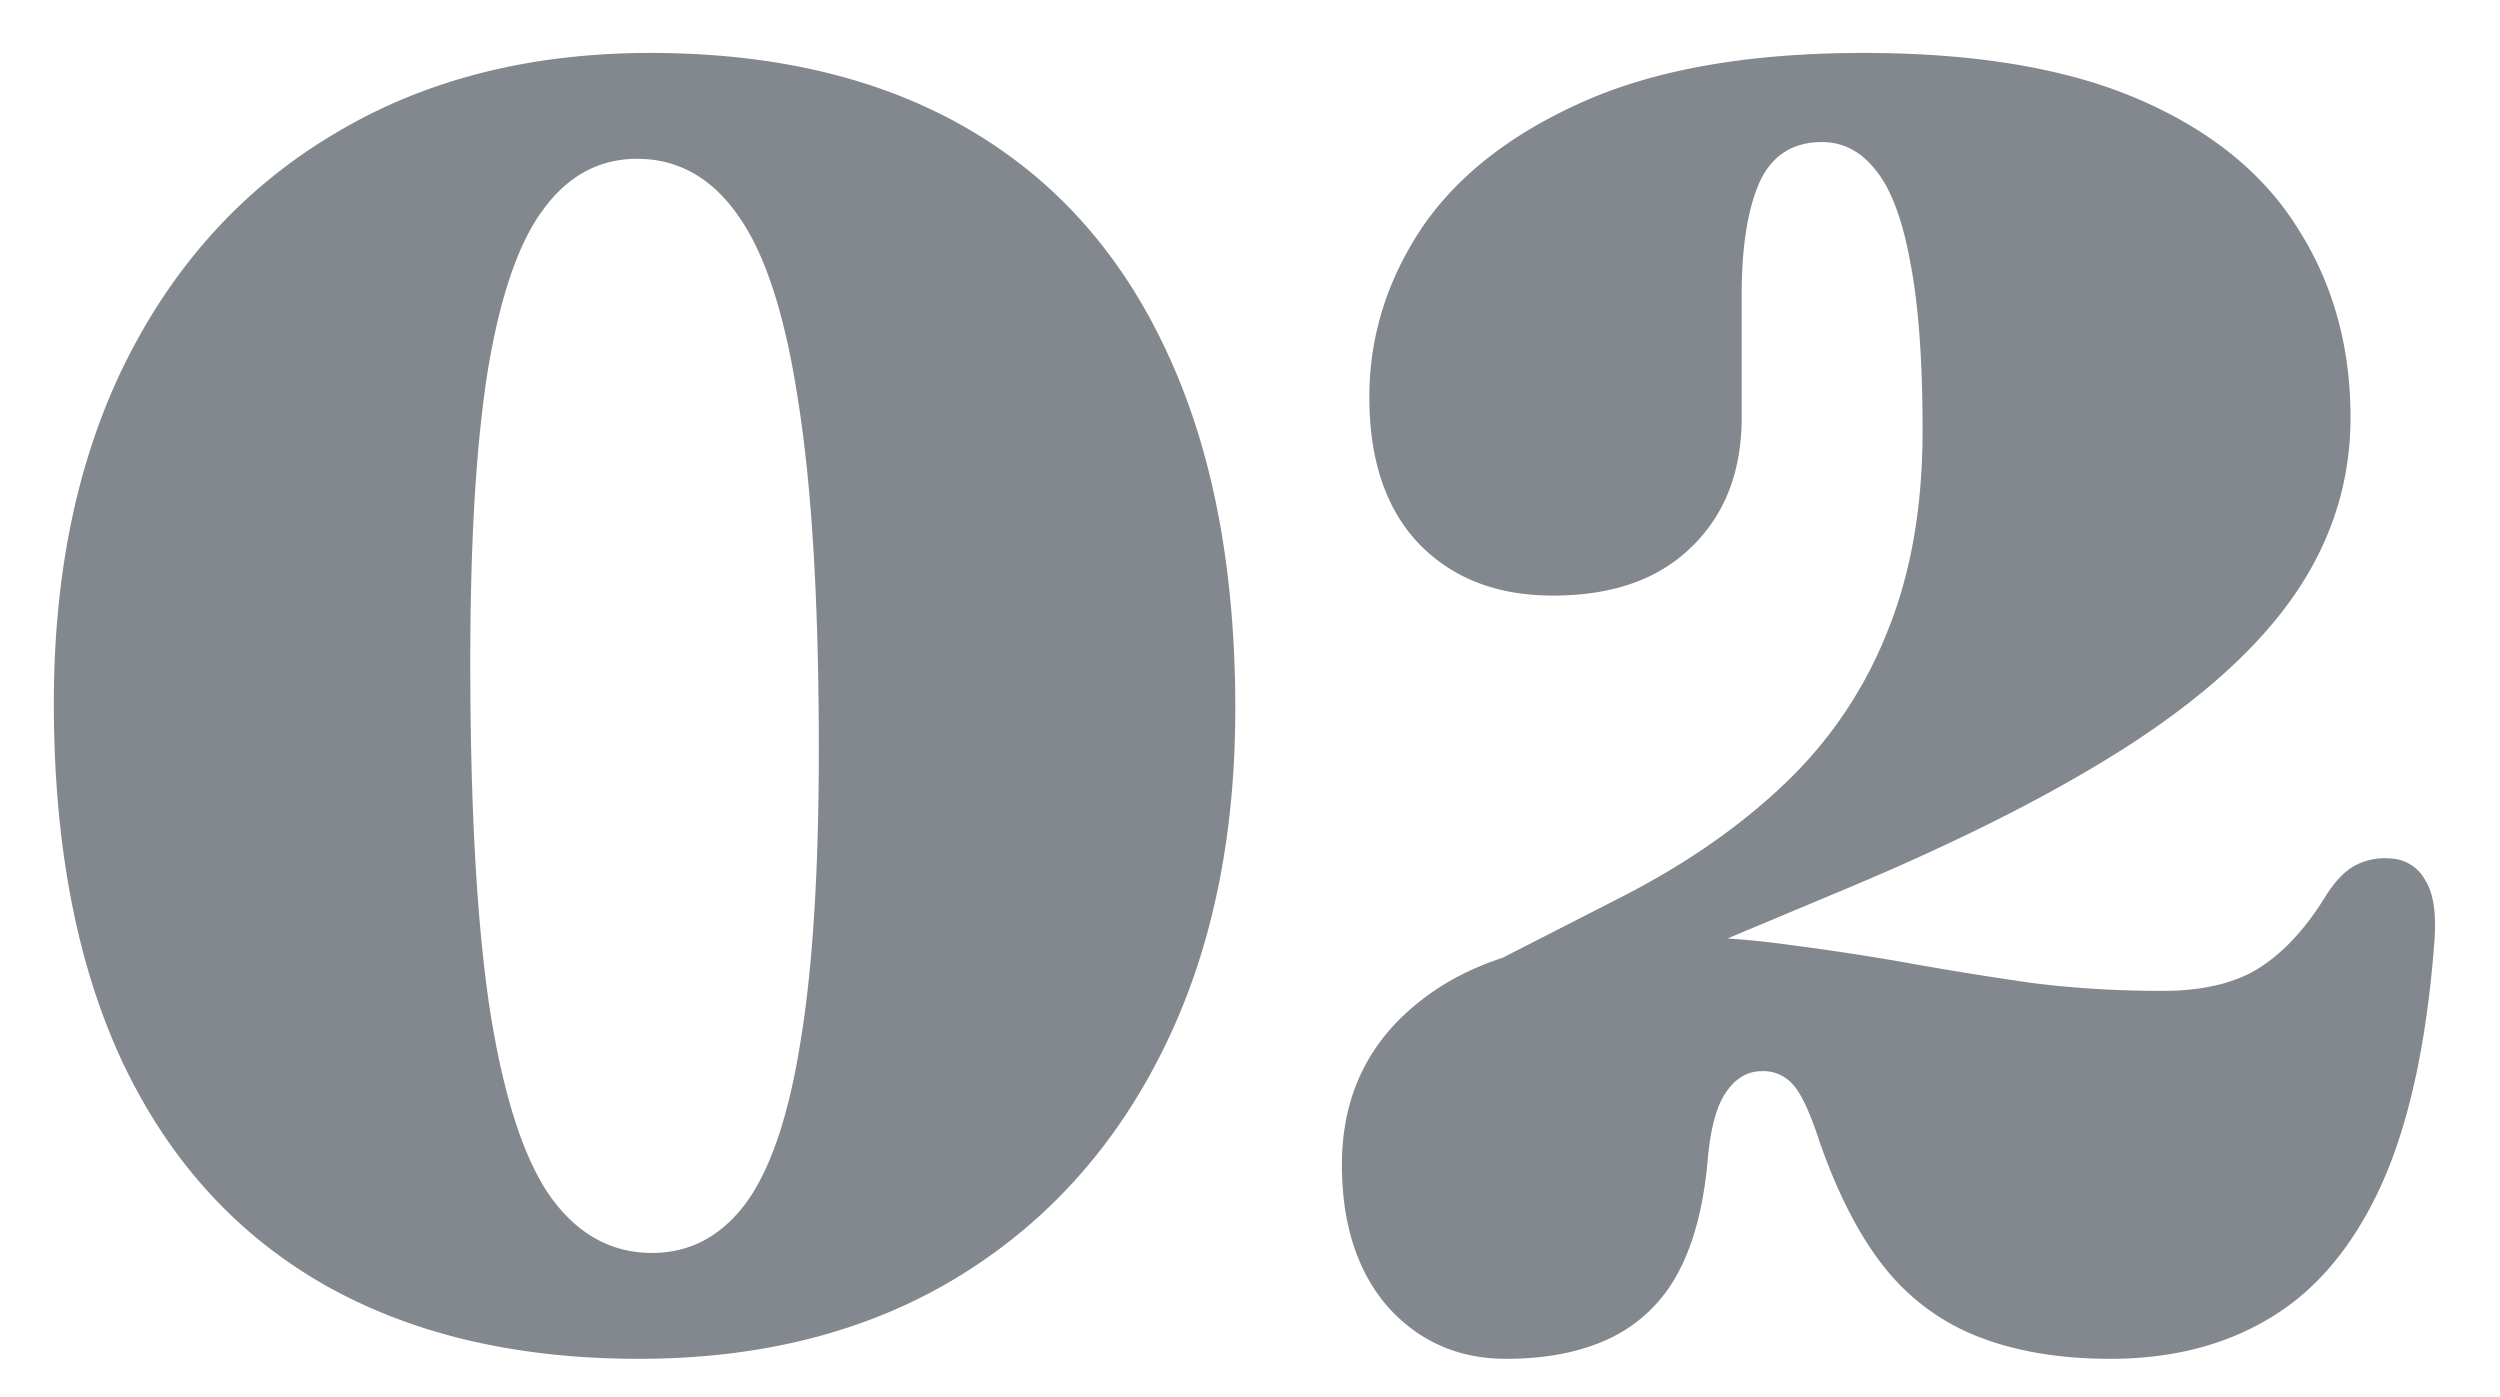 <svg width="34" height="19" fill="none" xmlns="http://www.w3.org/2000/svg"><path d="M8.844.72c1.696 0 3.136.344 4.32 1.032 1.184.688 2.084 1.696 2.7 3.024.624 1.328.936 2.948.936 4.86 0 1.8-.336 3.364-1.008 4.692-.664 1.32-1.604 2.344-2.82 3.072-1.208.72-2.636 1.08-4.284 1.08-1.688 0-3.128-.344-4.32-1.032-1.184-.688-2.088-1.696-2.712-3.024-.616-1.328-.924-2.948-.924-4.86 0-1.8.332-3.36.996-4.68C2.4 3.556 3.344 2.532 4.56 1.812 5.776 1.084 7.204.72 8.844.72Zm2.292 9.48c0-1.968-.092-3.54-.276-4.716-.176-1.176-.448-2.024-.816-2.544-.36-.52-.82-.78-1.38-.78-.512 0-.936.228-1.272.684-.336.448-.588 1.176-.756 2.184-.16 1-.24 2.324-.24 3.972 0 1.968.088 3.54.264 4.716.184 1.176.456 2.024.816 2.544.368.52.832.78 1.392.78.512 0 .936-.224 1.272-.672.336-.456.584-1.184.744-2.184.168-1.008.252-2.336.252-3.984Zm9.54 3.744-.817-.624 2.208-1.128c.872-.448 1.612-.964 2.22-1.548a5.773 5.773 0 0 0 1.38-2.052c.32-.784.48-1.696.48-2.736 0-.96-.056-1.724-.168-2.292-.104-.576-.26-.992-.468-1.248-.2-.256-.444-.384-.732-.384-.4 0-.684.184-.852.552-.16.368-.24.876-.24 1.524v1.668c0 .736-.228 1.324-.684 1.764-.448.44-1.076.66-1.884.66-.76 0-1.368-.236-1.824-.708-.448-.472-.672-1.136-.672-1.992 0-.816.236-1.58.708-2.292.48-.712 1.216-1.288 2.208-1.728.992-.44 2.26-.66 3.804-.66 1.528 0 2.78.212 3.756.636.976.424 1.696 1.012 2.16 1.764.472.744.708 1.596.708 2.556 0 .848-.24 1.632-.72 2.352s-1.228 1.412-2.244 2.076c-1.008.656-2.304 1.316-3.888 1.98l-4.44 1.86ZM18.25 15.84c0-.944.368-1.696 1.104-2.256.736-.568 1.804-.852 3.204-.852.632 0 1.228.04 1.788.12.56.072 1.108.156 1.644.252.536.096 1.084.184 1.644.264.56.072 1.152.108 1.776.108.536 0 .968-.1 1.296-.3.336-.208.64-.532.912-.972.128-.208.264-.352.408-.432a.866.866 0 0 1 .492-.096.558.558 0 0 1 .468.3c.112.176.152.46.12.852-.104 1.36-.344 2.456-.72 3.288-.376.824-.876 1.424-1.5 1.8-.616.376-1.344.564-2.184.564-.672 0-1.26-.096-1.764-.288a3.023 3.023 0 0 1-1.284-.924c-.352-.432-.656-1.016-.912-1.752-.128-.392-.248-.648-.36-.768a.528.528 0 0 0-.42-.18c-.192 0-.352.092-.48.276-.128.176-.212.468-.252.876-.056.68-.2 1.224-.432 1.632a2.03 2.03 0 0 1-.936.864c-.384.176-.844.264-1.38.264-.648 0-1.184-.236-1.608-.708-.416-.48-.624-1.124-.624-1.932Z" fill="#83888F"/></svg>